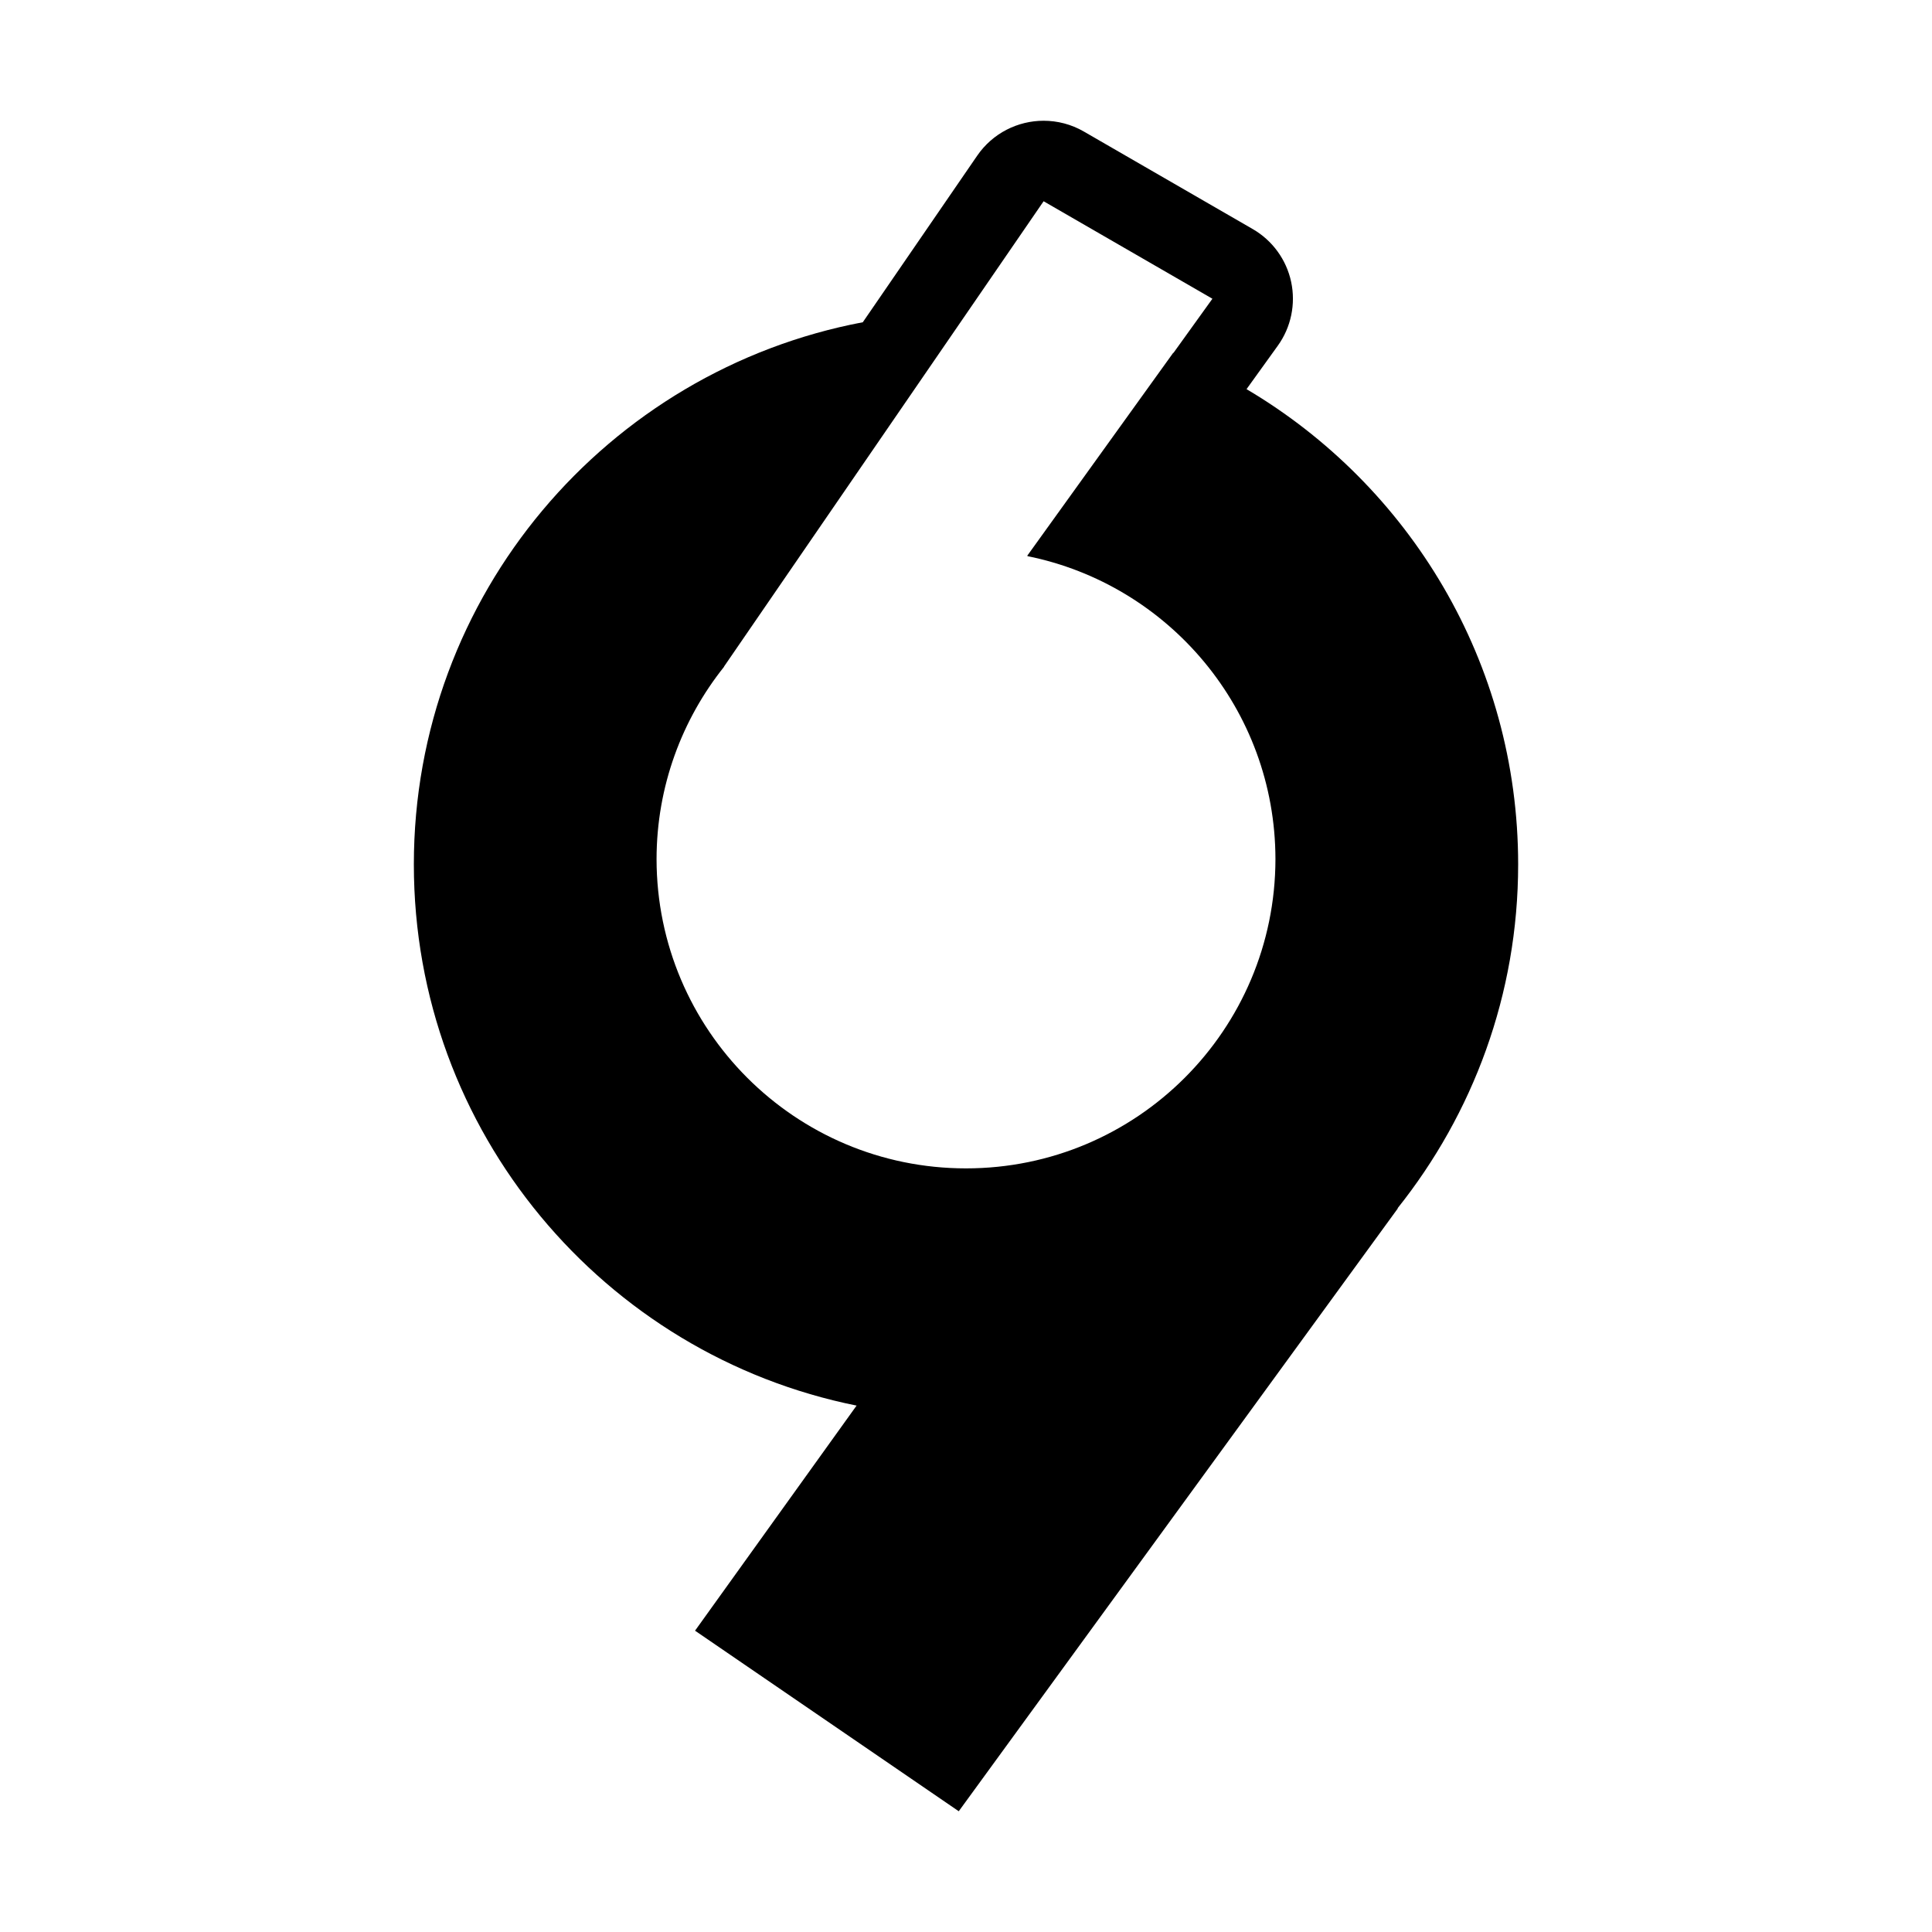 <svg width="24" height="24" viewBox="0 0 24 24" fill="none" xmlns="http://www.w3.org/2000/svg">
<path fill-rule="evenodd" clip-rule="evenodd" d="M12.964 2.5L15.061 3.711L14.577 4.384C14.576 4.384 14.575 4.383 14.574 4.383L12.762 6.902H12.761L12.765 6.903L12.762 6.907L12.761 6.908C14.518 7.261 15.842 8.812 15.844 10.672C15.842 12.794 14.122 14.514 12 14.514C9.878 14.514 8.158 12.794 8.156 10.672C8.157 9.768 8.472 8.937 8.996 8.281L8.993 8.282L12.964 2.5ZM18.859 10.738C18.859 8.223 17.504 6.028 15.485 4.834L15.873 4.295C16.038 4.066 16.098 3.777 16.039 3.501C15.98 3.225 15.806 2.986 15.561 2.845L13.464 1.634C13.307 1.543 13.134 1.5 12.964 1.5C12.645 1.5 12.332 1.653 12.139 1.934L10.718 4.003C7.544 4.604 5.141 7.388 5.141 10.738C5.141 14.061 7.505 16.832 10.642 17.461L10.64 17.462L8.634 20.257L11.91 22.5L17.366 15.009L17.36 15.011C18.296 13.838 18.859 12.355 18.859 10.738Z" fill="black"/>
</svg>
